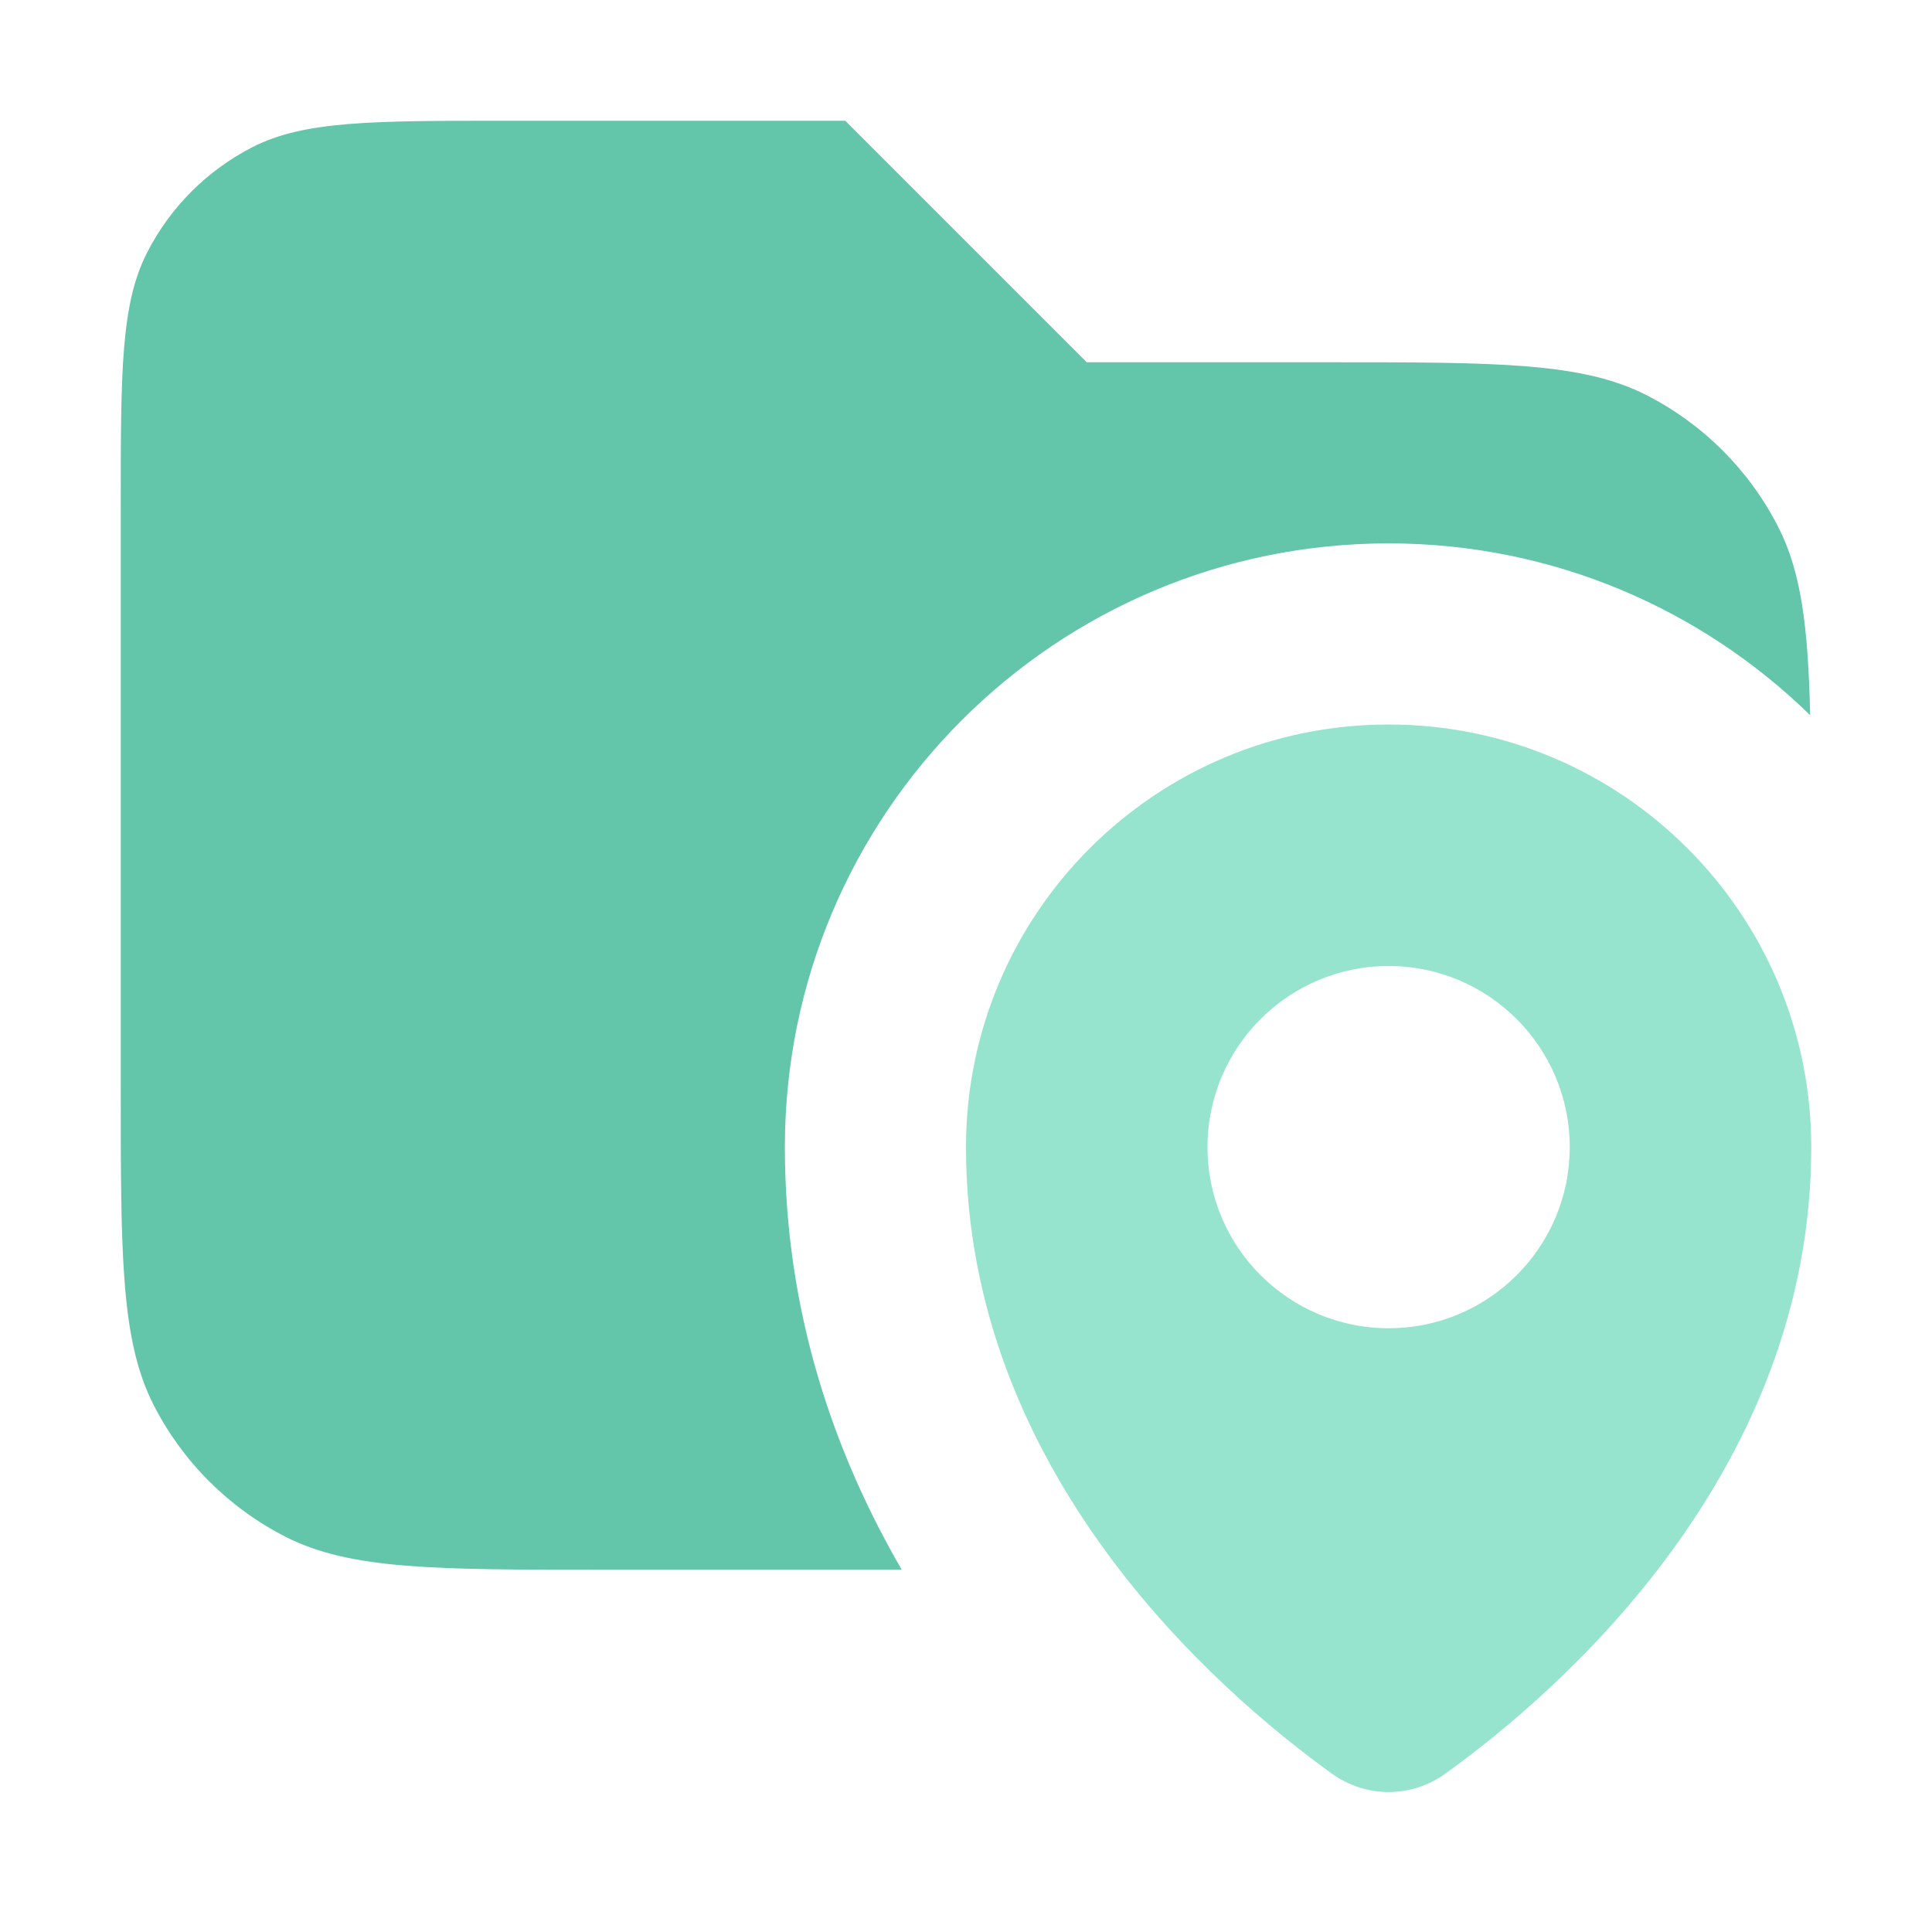 <svg width="16" height="16" viewBox="0 0 16 16" fill="none" xmlns="http://www.w3.org/2000/svg">
<path opacity="0.8" d="M9 3H11C12.4 3 13.1 3 13.635 3.272C14.105 3.512 14.488 3.895 14.727 4.365C14.919 4.741 14.974 5.198 14.991 5.923C14.09 5.043 12.859 4.5 11.5 4.5C8.739 4.5 6.5 6.739 6.5 9.5C6.5 10.869 6.91 12.039 7.468 13H5C3.6 13 2.9 13 2.365 12.727C1.895 12.488 1.512 12.105 1.272 11.635C1 11.1 1 10.4 1 9V4.2C1 3.08 1 2.52 1.218 2.092C1.41 1.716 1.716 1.41 2.092 1.218C2.52 1 3.08 1 4.2 1H7L9 3Z" fill="#3CB794"/>
<path d="M11.5 6C13.433 6 15 7.567 15 9.5C15 12.191 12.931 13.995 11.975 14.685C11.688 14.893 11.312 14.893 11.025 14.685C10.069 13.995 8 12.191 8 9.5C8 7.567 9.567 6 11.5 6ZM11.5 8C10.672 8 10 8.672 10 9.5C10 10.328 10.672 11 11.5 11C12.328 11 13 10.328 13 9.5C13 8.672 12.328 8 11.5 8Z" fill="#96E4CE"/>
</svg>

